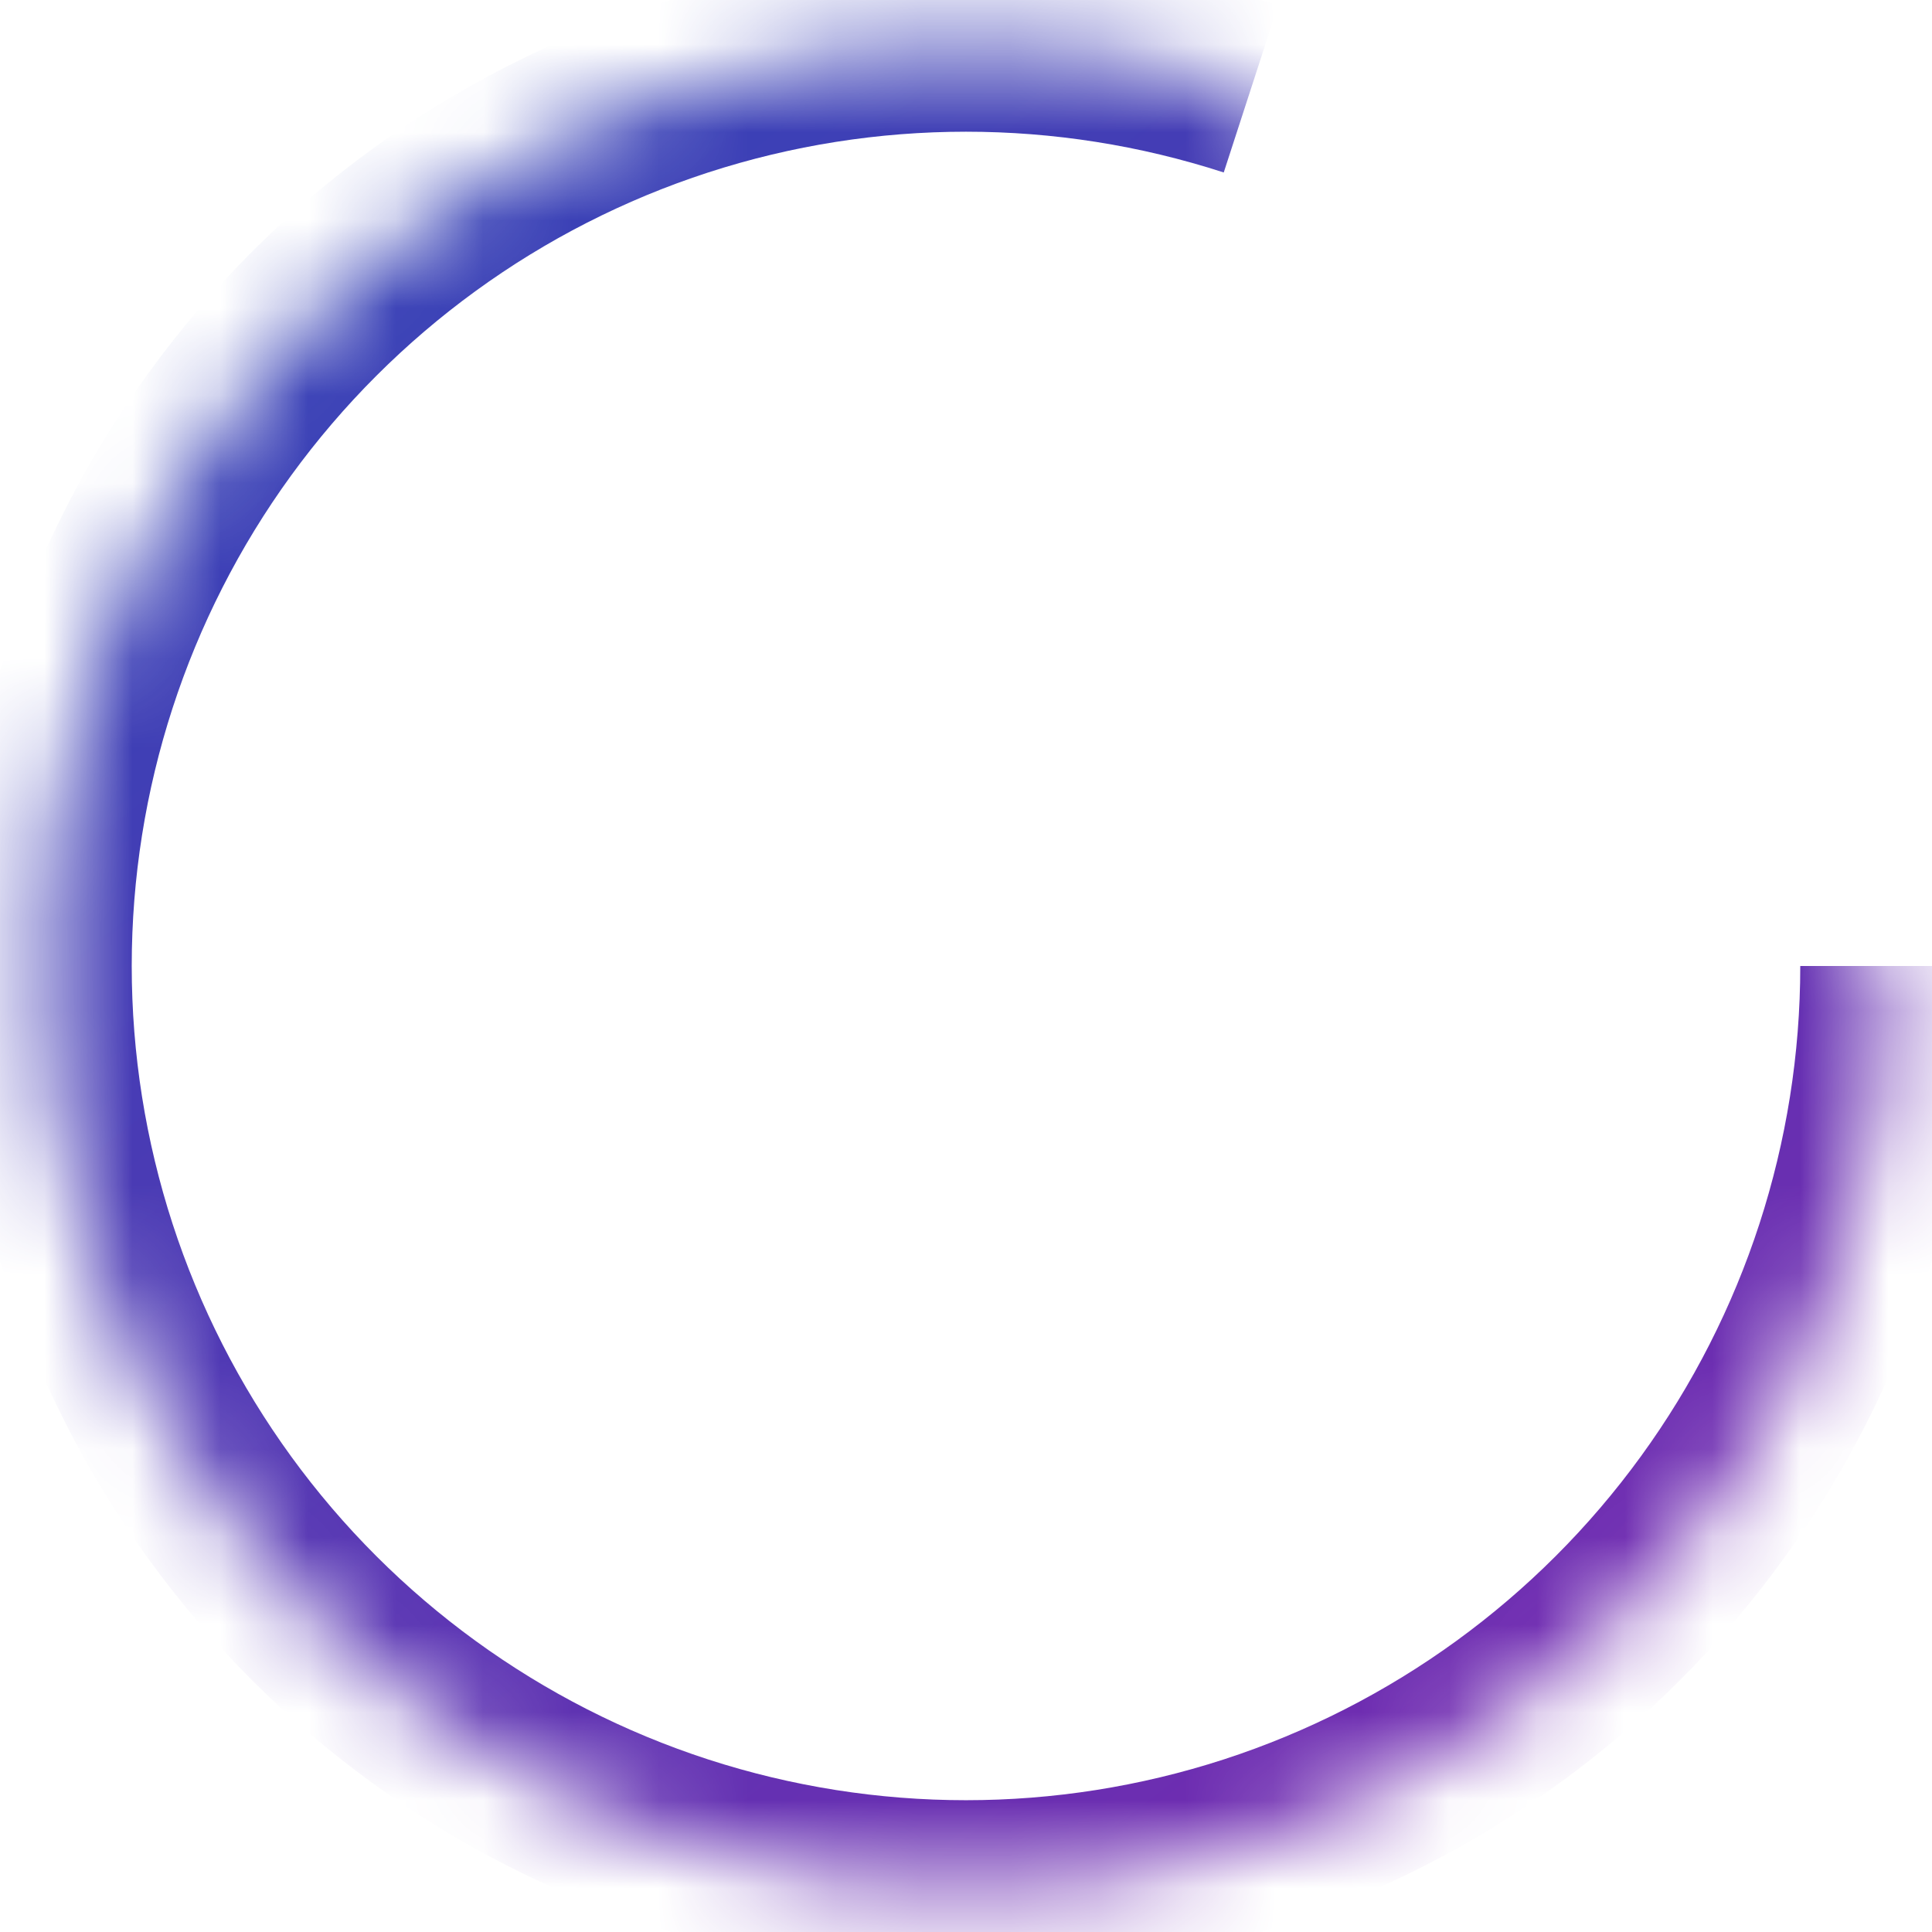 <svg width="22" height="22" viewBox="0 0 22 22" fill="none" xmlns="http://www.w3.org/2000/svg">
<mask id="path-1-inside-1_60_85" fill="white">
<path d="M21.5 11C21.5 13.217 20.798 15.378 19.494 17.172C18.191 18.965 16.353 20.301 14.244 20.986C12.136 21.671 9.864 21.671 7.755 20.985C5.646 20.3 3.809 18.965 2.505 17.171C1.202 15.377 0.5 13.217 0.5 10.999C0.5 8.782 1.202 6.622 2.505 4.828C3.809 3.034 5.646 1.699 7.755 1.013C9.864 0.328 12.136 0.328 14.245 1.013"/>
</mask>
<path d="M20.5 11C20.5 13.006 19.865 14.961 18.685 16.584L20.303 17.759C21.731 15.795 22.5 13.429 22.5 11L20.5 11ZM18.685 16.584C17.506 18.207 15.843 19.415 13.935 20.035L14.553 21.937C16.863 21.186 18.876 19.724 20.303 17.759L18.685 16.584ZM13.935 20.035C12.027 20.654 9.972 20.654 8.064 20.035L7.446 21.937C9.756 22.687 12.244 22.687 14.553 21.937L13.935 20.035ZM8.064 20.035C6.156 19.415 4.493 18.206 3.314 16.583L1.696 17.759C3.124 19.724 5.136 21.186 7.446 21.937L8.064 20.035ZM3.314 16.583C2.135 14.96 1.5 13.006 1.5 10.999L-0.5 10.999C-0.5 13.428 0.269 15.794 1.696 17.759L3.314 16.583ZM1.5 10.999C1.5 8.993 2.135 7.039 3.314 5.416L1.696 4.24C0.269 6.205 -0.5 8.571 -0.5 10.999L1.5 10.999ZM3.314 5.416C4.494 3.793 6.156 2.584 8.064 1.964L7.446 0.062C5.137 0.813 3.124 2.275 1.696 4.24L3.314 5.416ZM8.064 1.964C9.972 1.345 12.027 1.345 13.935 1.964L14.553 0.062C12.244 -0.688 9.756 -0.688 7.446 0.062L8.064 1.964Z" fill="url(#paint0_linear_60_85)" mask="url(#path-1-inside-1_60_85)"/>
<defs>
<linearGradient id="paint0_linear_60_85" x1="-5" y1="-9" x2="21" y2="24.5" gradientUnits="userSpaceOnUse">
<stop stop-color="#0F52BA"/>
<stop offset="1" stop-color="#8225AF"/>
</linearGradient>
</defs>
</svg>

